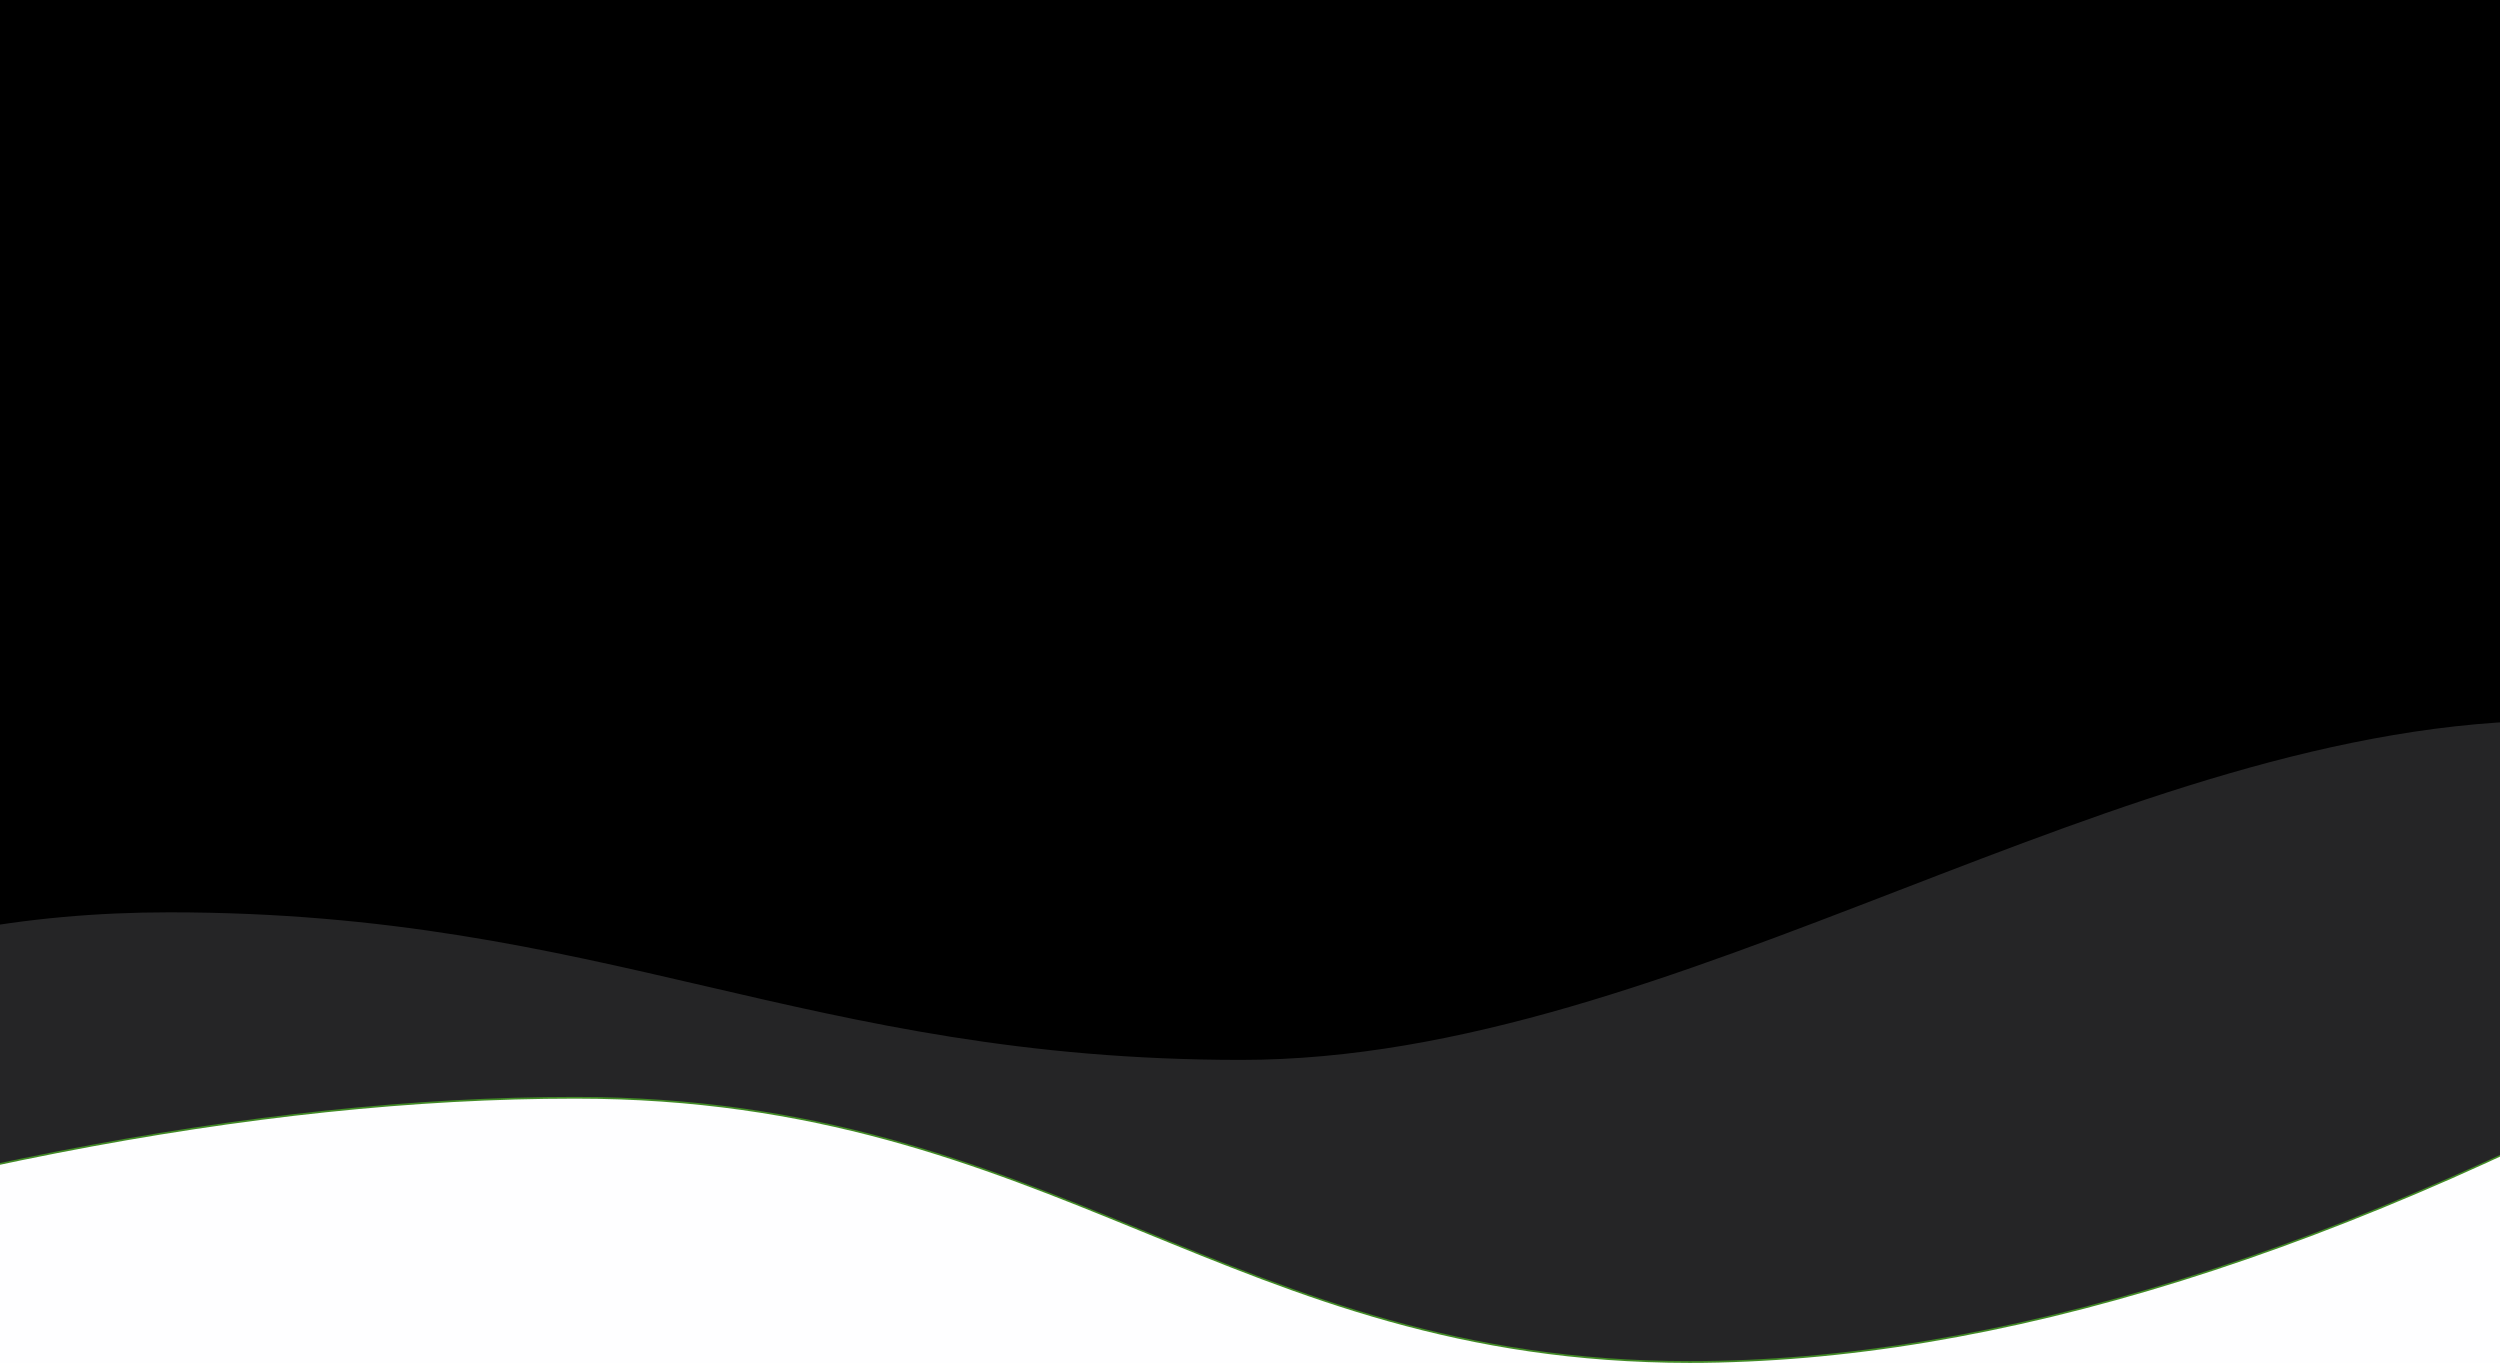 <?xml version="1.0" encoding="UTF-8"?>
<svg width="1440px" height="785px" viewBox="0 0 1440 785" version="1.1" xmlns="http://www.w3.org/2000/svg" xmlns:xlink="http://www.w3.org/1999/xlink" preserveAspectRatio="none">
    <defs>
        <path d="M0.5,26.66 C245.403,110.343 459.694,152.184 643.371,152.184 C918.888,152.184 1020.988,1.15256904e-14 1285.216,0 C1461.369,0 1662.833,62.947 1889.608,188.841 L1812.648,805 L277.204,805 L0.5,26.66 Z" id="path-1"></path>
        <filter x="-0.4%" y="-1.0%" width="100.8%" height="102.0%" filterUnits="objectBoundingBox" id="filter-3">
            <feMorphology radius="5" operator="erode" in="SourceAlpha" result="shadowSpreadInner1"></feMorphology>
            <feGaussianBlur stdDeviation="5" in="shadowSpreadInner1" result="shadowBlurInner1"></feGaussianBlur>
            <feOffset dx="0" dy="1" in="shadowBlurInner1" result="shadowOffsetInner1"></feOffset>
            <feComposite in="shadowOffsetInner1" in2="SourceAlpha" operator="arithmetic" k2="-1" k3="1" result="shadowInnerInner1"></feComposite>
            <feColorMatrix values="0 0 0 0 0.024   0 0 0 0 0.098   0 0 0 0 0.204  0 0 0 0.2 0" type="matrix" in="shadowInnerInner1"></feColorMatrix>
        </filter>
    </defs>
    <g id="Public-Content" stroke="none" stroke-width="1" fill="none" fill-rule="evenodd">
        <g id="Home-Page">
            <g id="Group-3" transform="translate(-312, -20)">
                <mask id="mask-2" fill="white">
                    <use xlink:href="#path-1"></use>
                </mask>
                <g id="Rectangle-5" transform="translate(945.054, 402.5) scale(1, -1) translate(-945.054, -402.5) ">
                    <!--COLOR 1 - MAIN-->
                    <use fill="#270SF9" fill-rule="evenodd" xlink:href="#path-1"></use>
                    <use fill="black" fill-opacity="1" filter="url(#filter-3)" xlink:href="#path-1"></use>
                </g>
                <path d="M-7.5,720.5 C102.833,603.833 241.833,545.5 409.5,545.5 C661,545.5 775.5,630.5 1027,630.5 C1278.5,630.5 1533.5,435 1785,435 C1952.667,435 2030.333,487.676 2018,593.027 L2018,1259.154 L6,1248.787 L-7.5,720.5 Z" id="Rectangle-5" fill-opacity="0.15" fill="#F9FBFD" mask="url(#mask-2)"></path>
            </g>
        </g>
    </g>
</svg>